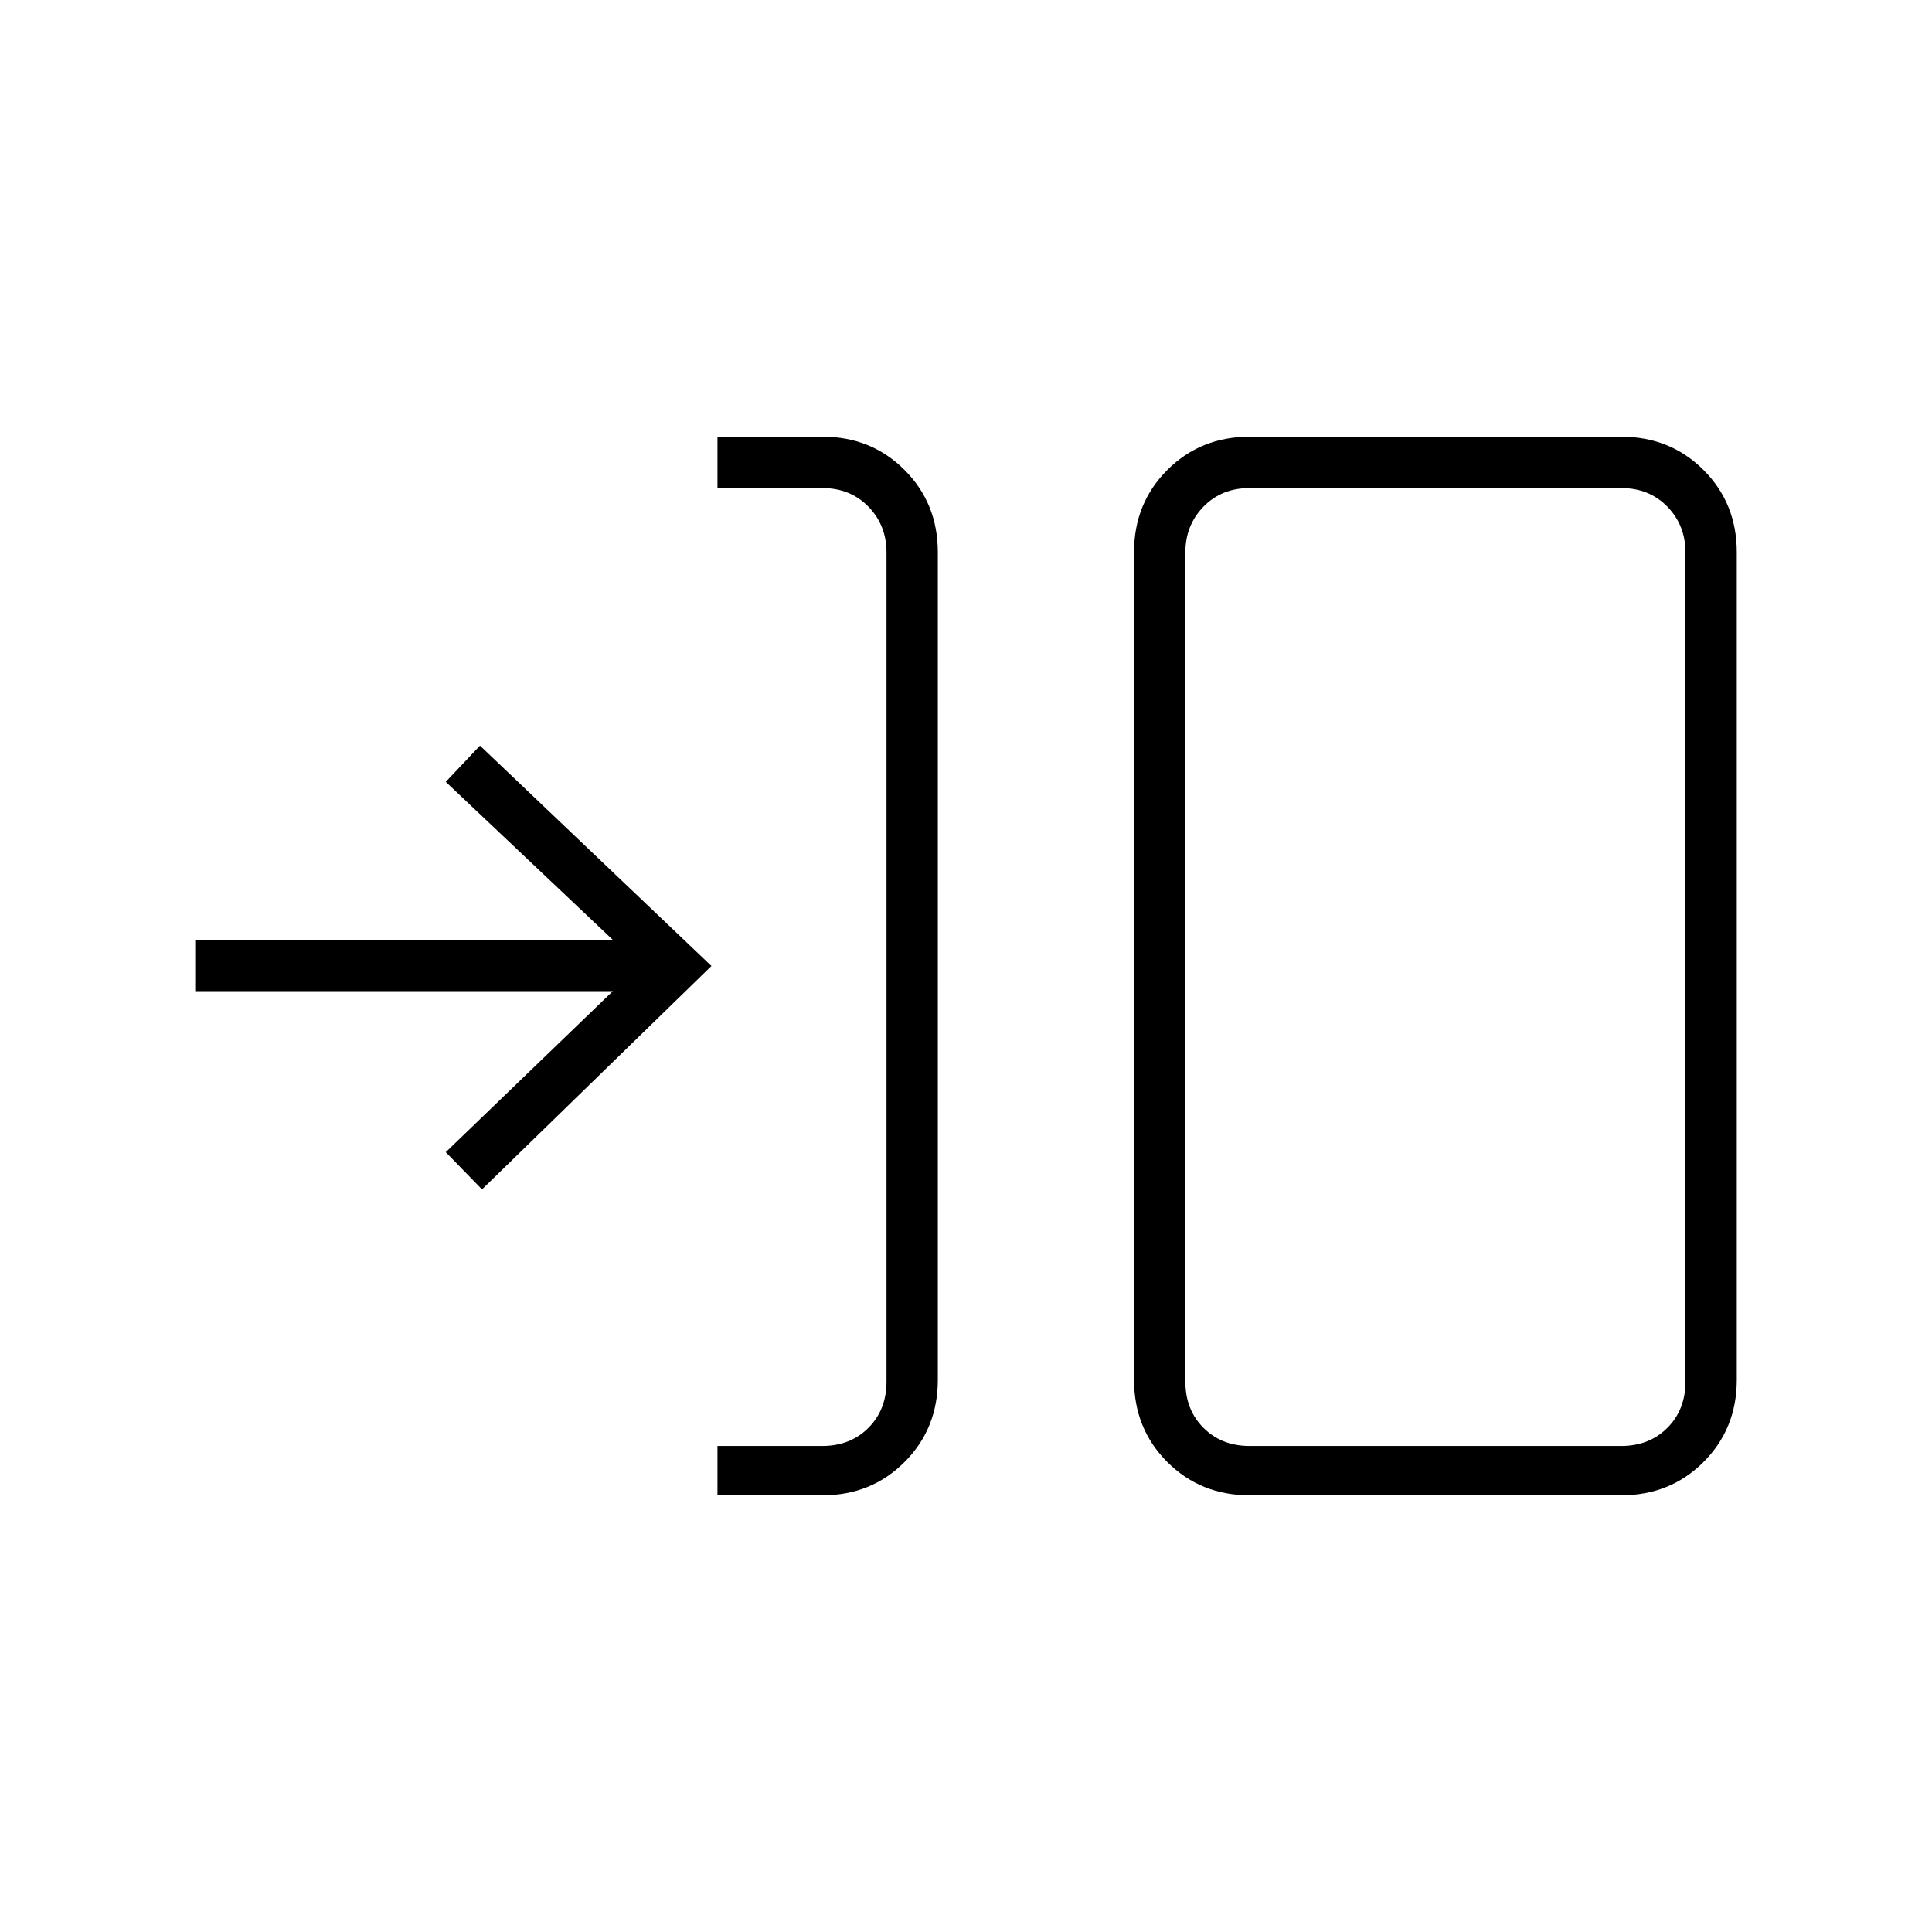<svg xmlns="http://www.w3.org/2000/svg" height="24" viewBox="0 -960 960 960" width="24"><path d="M356.5-217v-24.5h52q14 0 23-9t9-23v-412q0-13.5-9-22.75t-23-9.25h-52V-743h52.208q24.23 0 40.761 16.531Q466-709.938 466-685.607v411.214q0 24.331-16.531 40.862Q432.938-217 408.708-217H356.5Zm264.5 0q-24.438 0-40.969-16.531-16.531-16.531-16.531-40.862v-411.214q0-24.331 16.531-40.862Q596.562-743 621-743h184.5q24.438 0 40.969 16.531Q863-709.938 863-685.607v411.214q0 24.331-16.531 40.862Q829.938-217 805.5-217H621Zm0-24.5h184.5q14 0 23-9t9-23v-412q0-13.5-9-22.75t-23-9.25H621q-14 0-23 9.25t-9 22.75v412q0 14 9 23t23 9ZM239.5-369l-18-18.5 83-80H97V-493h207.5l-83-78.5 17-18 115 109.5-114 111ZM589-241.5v-476 476Z"/></svg>